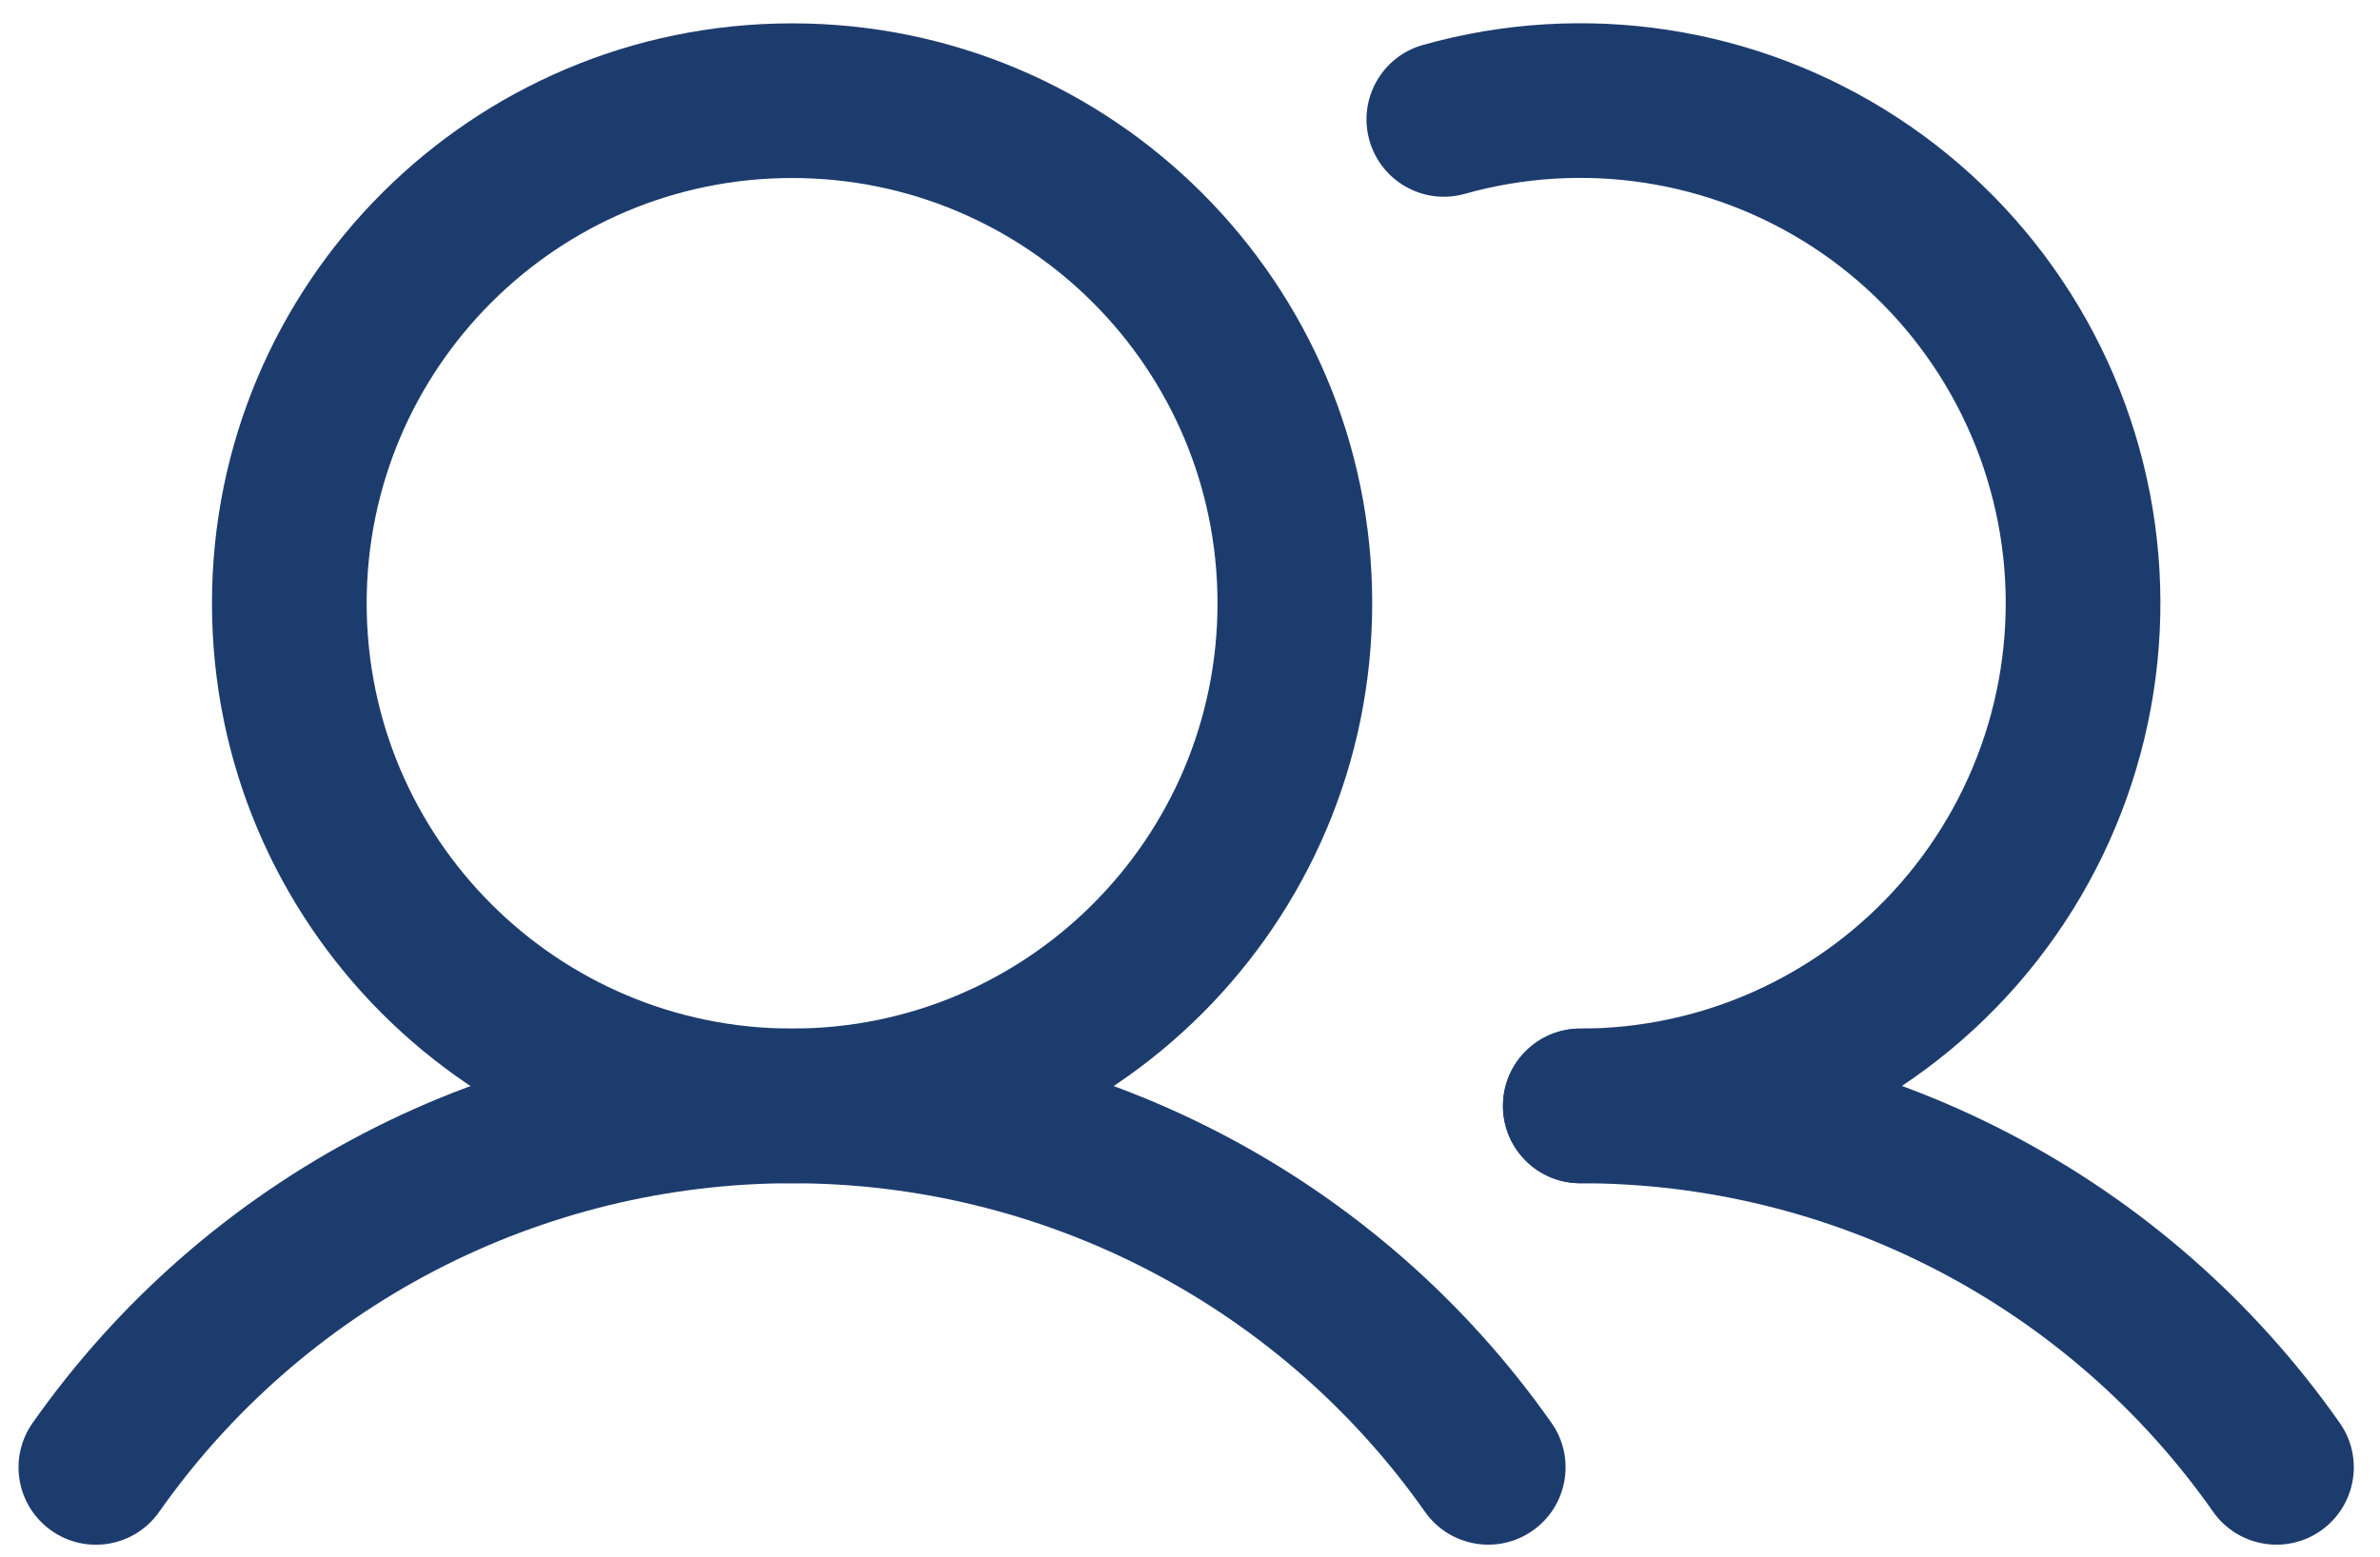 <svg width="81" height="53" viewBox="0 0 81 53" fill="none" xmlns="http://www.w3.org/2000/svg">
<path fill-rule="evenodd" clip-rule="evenodd" d="M26.957 6.06C18.961 6.06 12.479 12.542 12.479 20.539C12.479 28.535 18.961 35.017 26.957 35.017C34.954 35.017 41.436 28.535 41.436 20.539C41.436 12.542 34.954 6.06 26.957 6.06ZM7.214 20.539C7.214 9.635 16.053 0.795 26.957 0.795C37.862 0.795 46.701 9.635 46.701 20.539C46.701 31.443 37.862 40.282 26.957 40.282C16.053 40.282 7.214 31.443 7.214 20.539Z" fill="#1D3C6E"/>
<path fill-rule="evenodd" clip-rule="evenodd" d="M55.979 6.224C53.934 5.91 51.846 6.038 49.854 6.599C48.455 6.993 47.001 6.178 46.606 4.779C46.212 3.379 47.027 1.925 48.426 1.531C51.142 0.766 53.99 0.592 56.779 1.02C59.567 1.448 62.232 2.469 64.592 4.014C66.953 5.558 68.956 7.591 70.465 9.975C71.974 12.358 72.955 15.038 73.341 17.833C73.727 20.627 73.51 23.473 72.704 26.176C71.899 28.88 70.523 31.38 68.67 33.507C66.817 35.634 64.529 37.34 61.961 38.508C59.393 39.677 56.605 40.282 53.784 40.282C52.33 40.283 51.151 39.104 51.151 37.65C51.151 36.196 52.329 35.018 53.783 35.017C55.852 35.017 57.897 34.574 59.78 33.717C61.663 32.859 63.341 31.609 64.7 30.049C66.059 28.488 67.068 26.655 67.659 24.672C68.25 22.69 68.409 20.603 68.126 18.554C67.842 16.504 67.123 14.539 66.016 12.791C64.91 11.043 63.441 9.552 61.71 8.419C59.978 7.287 58.024 6.538 55.979 6.224Z" fill="#1D3C6E"/>
<path fill-rule="evenodd" clip-rule="evenodd" d="M26.957 40.282C22.733 40.283 18.57 41.299 14.821 43.246C11.072 45.193 7.847 48.014 5.417 51.47C4.581 52.659 2.939 52.946 1.75 52.109C0.56 51.273 0.274 49.631 1.11 48.442C4.025 44.295 7.896 40.91 12.394 38.574C16.893 36.237 21.888 35.018 26.957 35.017C32.027 35.017 37.02 36.237 41.519 38.573C46.017 40.909 49.888 44.293 52.803 48.44C53.64 49.629 53.354 51.271 52.164 52.107C50.975 52.944 49.333 52.657 48.497 51.468C46.067 48.013 42.841 45.192 39.092 43.245C35.343 41.298 31.182 40.282 26.957 40.282Z" fill="#1D3C6E"/>
<path fill-rule="evenodd" clip-rule="evenodd" d="M65.921 43.241C62.172 41.294 58.008 40.279 53.784 40.282C52.33 40.283 51.151 39.104 51.151 37.65C51.151 36.196 52.329 35.018 53.783 35.017C58.853 35.014 63.848 36.232 68.347 38.569C72.847 40.905 76.717 44.292 79.63 48.441C80.466 49.631 80.178 51.273 78.989 52.108C77.799 52.944 76.157 52.657 75.321 51.467C72.894 48.009 69.67 45.188 65.921 43.241Z" fill="#1D3C6E"/>
</svg>
